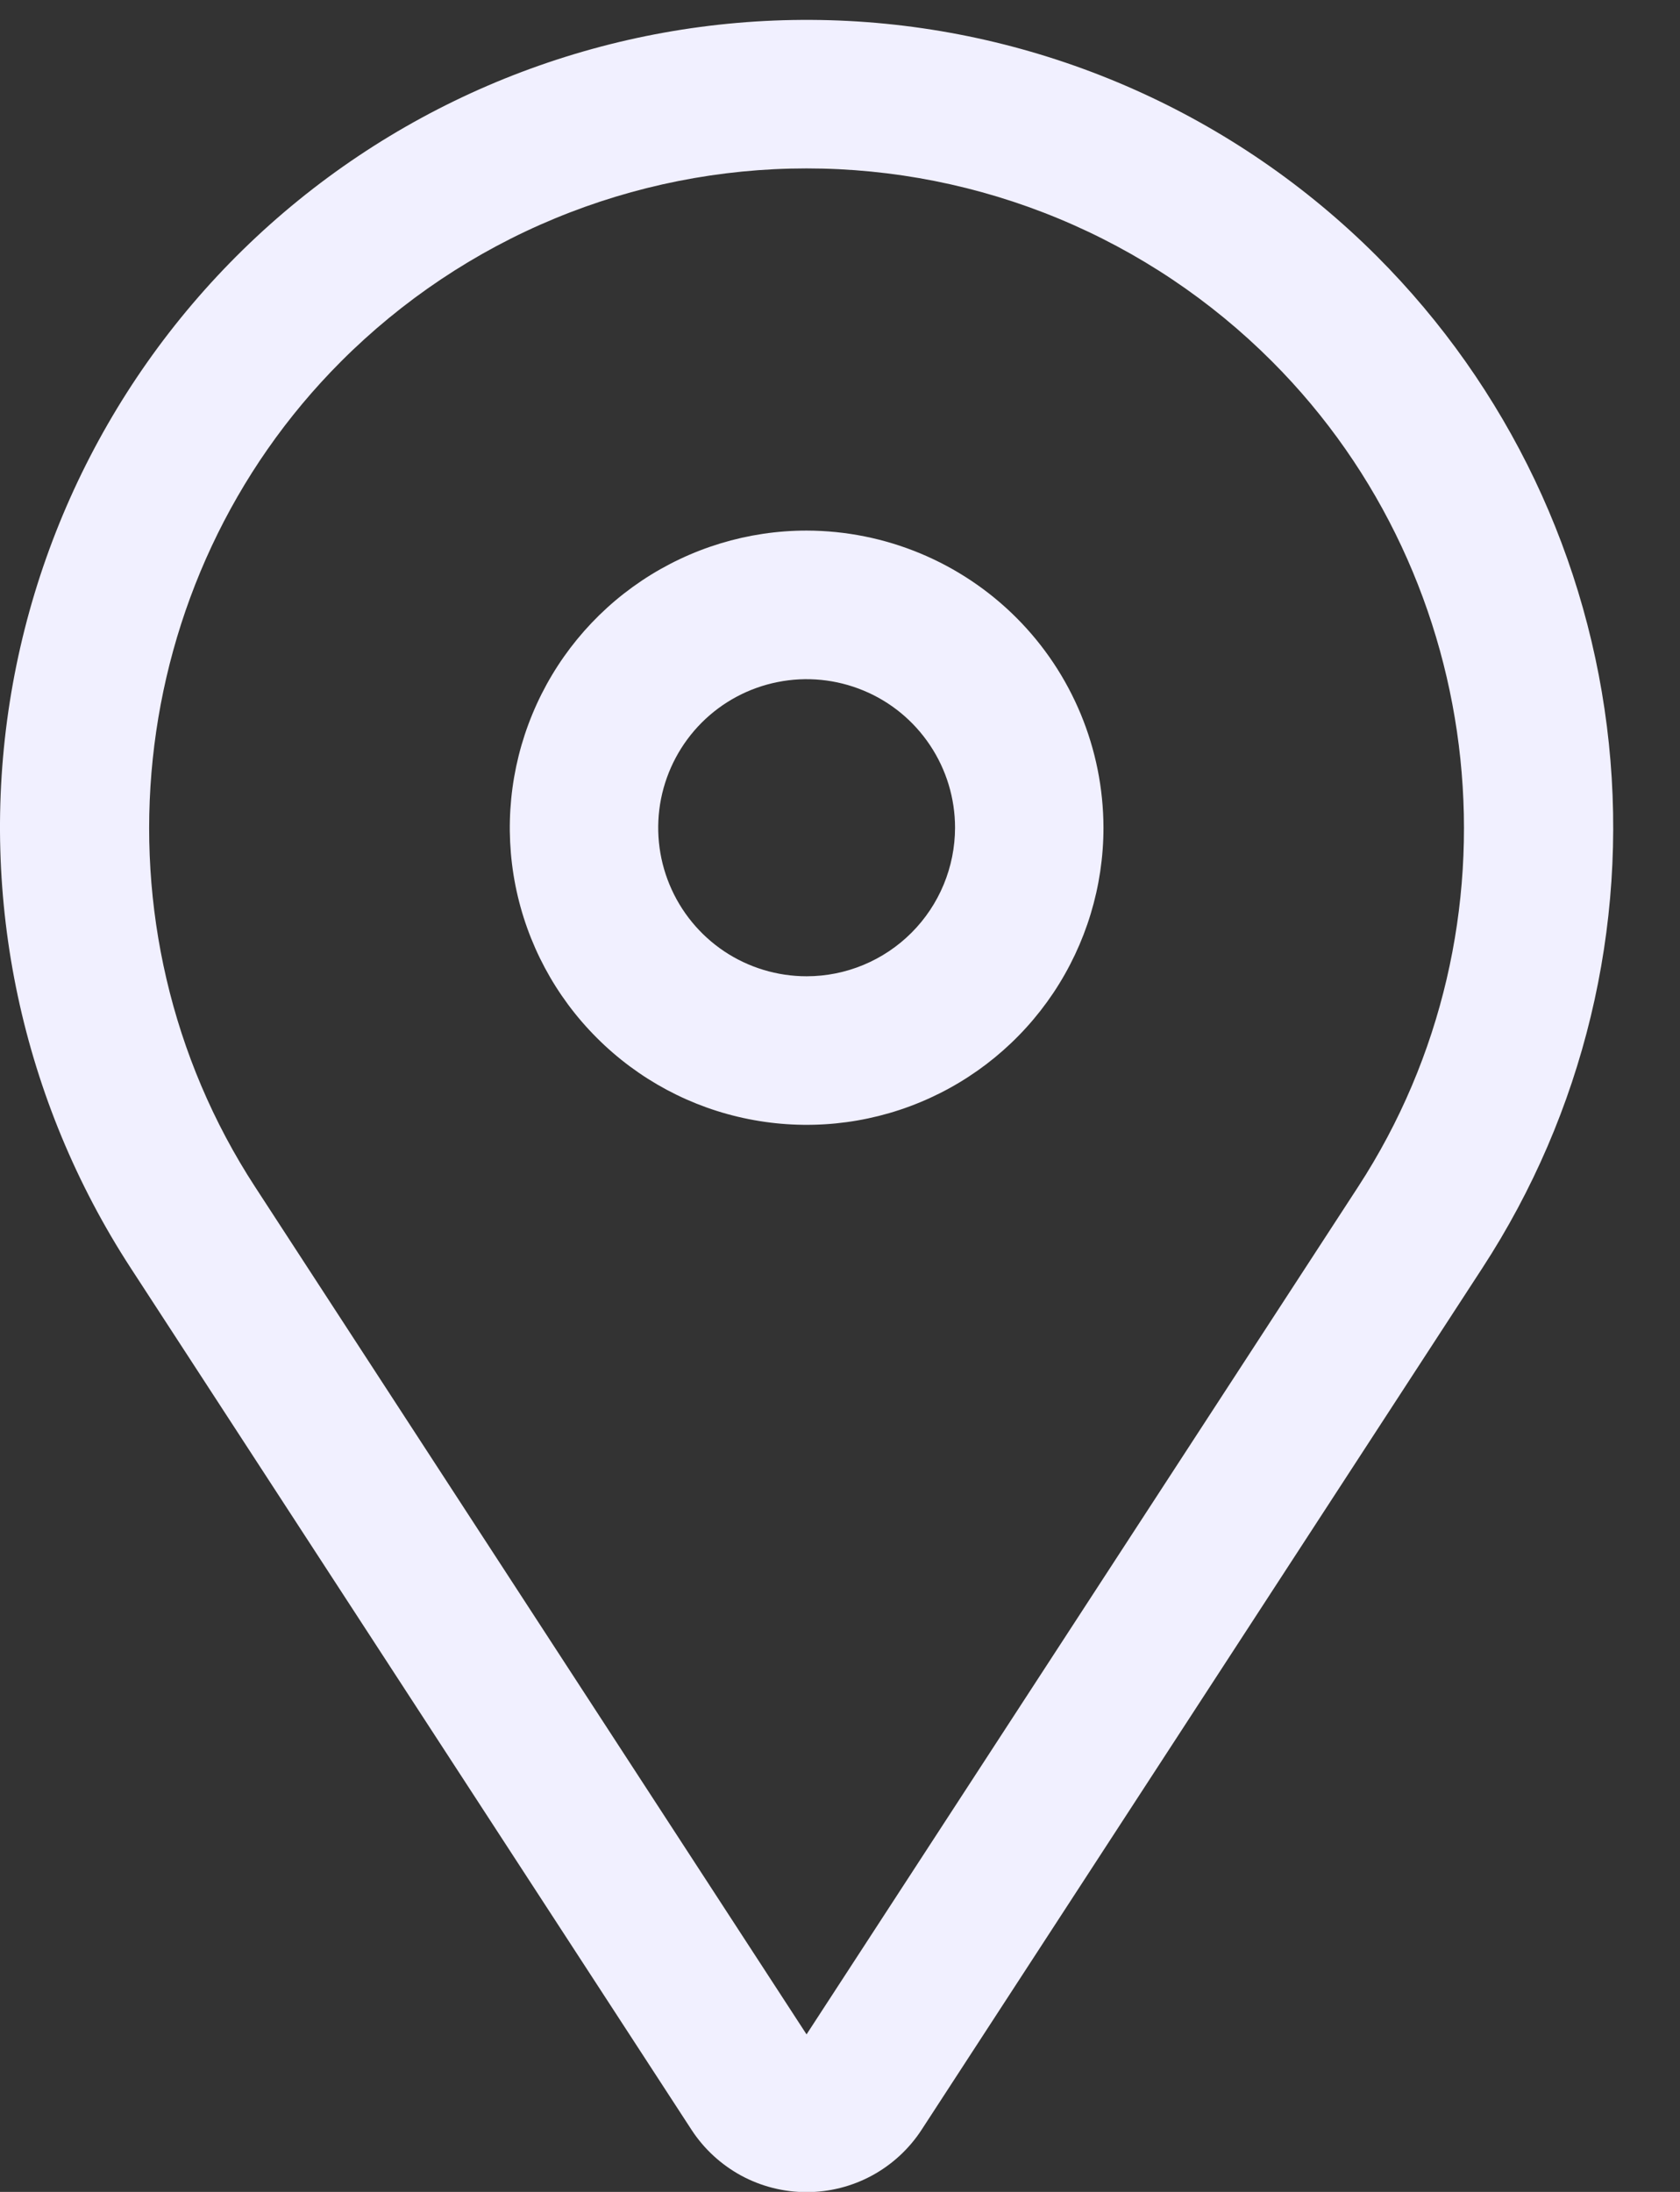 <svg width="23" height="30" viewBox="0 0 23 30" fill="none" xmlns="http://www.w3.org/2000/svg">
<rect x="0" y="0" width="23" height="30" fill="#333333" stroke="none"/>
<path d="M11.043 7.262C10.239 7.262 9.454 7.501 8.785 7.948C8.117 8.395 7.596 9.03 7.289 9.773C6.981 10.516 6.901 11.334 7.057 12.122C7.214 12.911 7.601 13.636 8.17 14.204C8.738 14.773 9.462 15.161 10.25 15.317C11.039 15.474 11.856 15.394 12.598 15.086C13.341 14.778 13.975 14.257 14.422 13.588C14.868 12.919 15.107 12.133 15.107 11.329C15.105 10.251 14.677 9.217 13.915 8.455C13.153 7.693 12.12 7.264 11.043 7.262ZM11.043 13.362C10.641 13.362 10.248 13.243 9.914 13.02C9.58 12.796 9.32 12.479 9.166 12.107C9.012 11.736 8.972 11.327 9.05 10.932C9.129 10.538 9.322 10.176 9.606 9.891C9.89 9.607 10.252 9.413 10.647 9.335C11.041 9.256 11.449 9.297 11.821 9.451C12.192 9.604 12.509 9.865 12.732 10.199C12.956 10.534 13.075 10.927 13.075 11.329C13.074 11.868 12.86 12.385 12.479 12.766C12.098 13.147 11.582 13.362 11.043 13.362Z" fill="#F1F0FF"/>
<path d="M18.851 3.508C16.92 1.577 14.343 0.429 11.617 0.287C8.89 0.146 6.208 1.019 4.087 2.74C1.967 4.461 0.559 6.907 0.134 9.606C-0.29 12.305 0.3 15.065 1.789 17.354L9.466 29.148C9.637 29.411 9.871 29.626 10.146 29.776C10.421 29.925 10.729 30.003 11.042 30.003C11.355 30.003 11.663 29.925 11.938 29.776C12.214 29.626 12.447 29.411 12.618 29.148L20.295 17.354C21.678 15.231 22.289 12.696 22.026 10.175C21.763 7.654 20.642 5.3 18.851 3.508ZM18.593 16.244L11.042 27.844L3.492 16.244C1.18 12.694 1.676 7.942 4.67 4.946C5.507 4.109 6.5 3.444 7.594 2.991C8.687 2.538 9.859 2.305 11.042 2.305C12.226 2.305 13.398 2.538 14.491 2.991C15.584 3.444 16.578 4.109 17.414 4.946C20.409 7.942 20.904 12.694 18.593 16.244Z" fill="#F1F0FF"/>
</svg>
